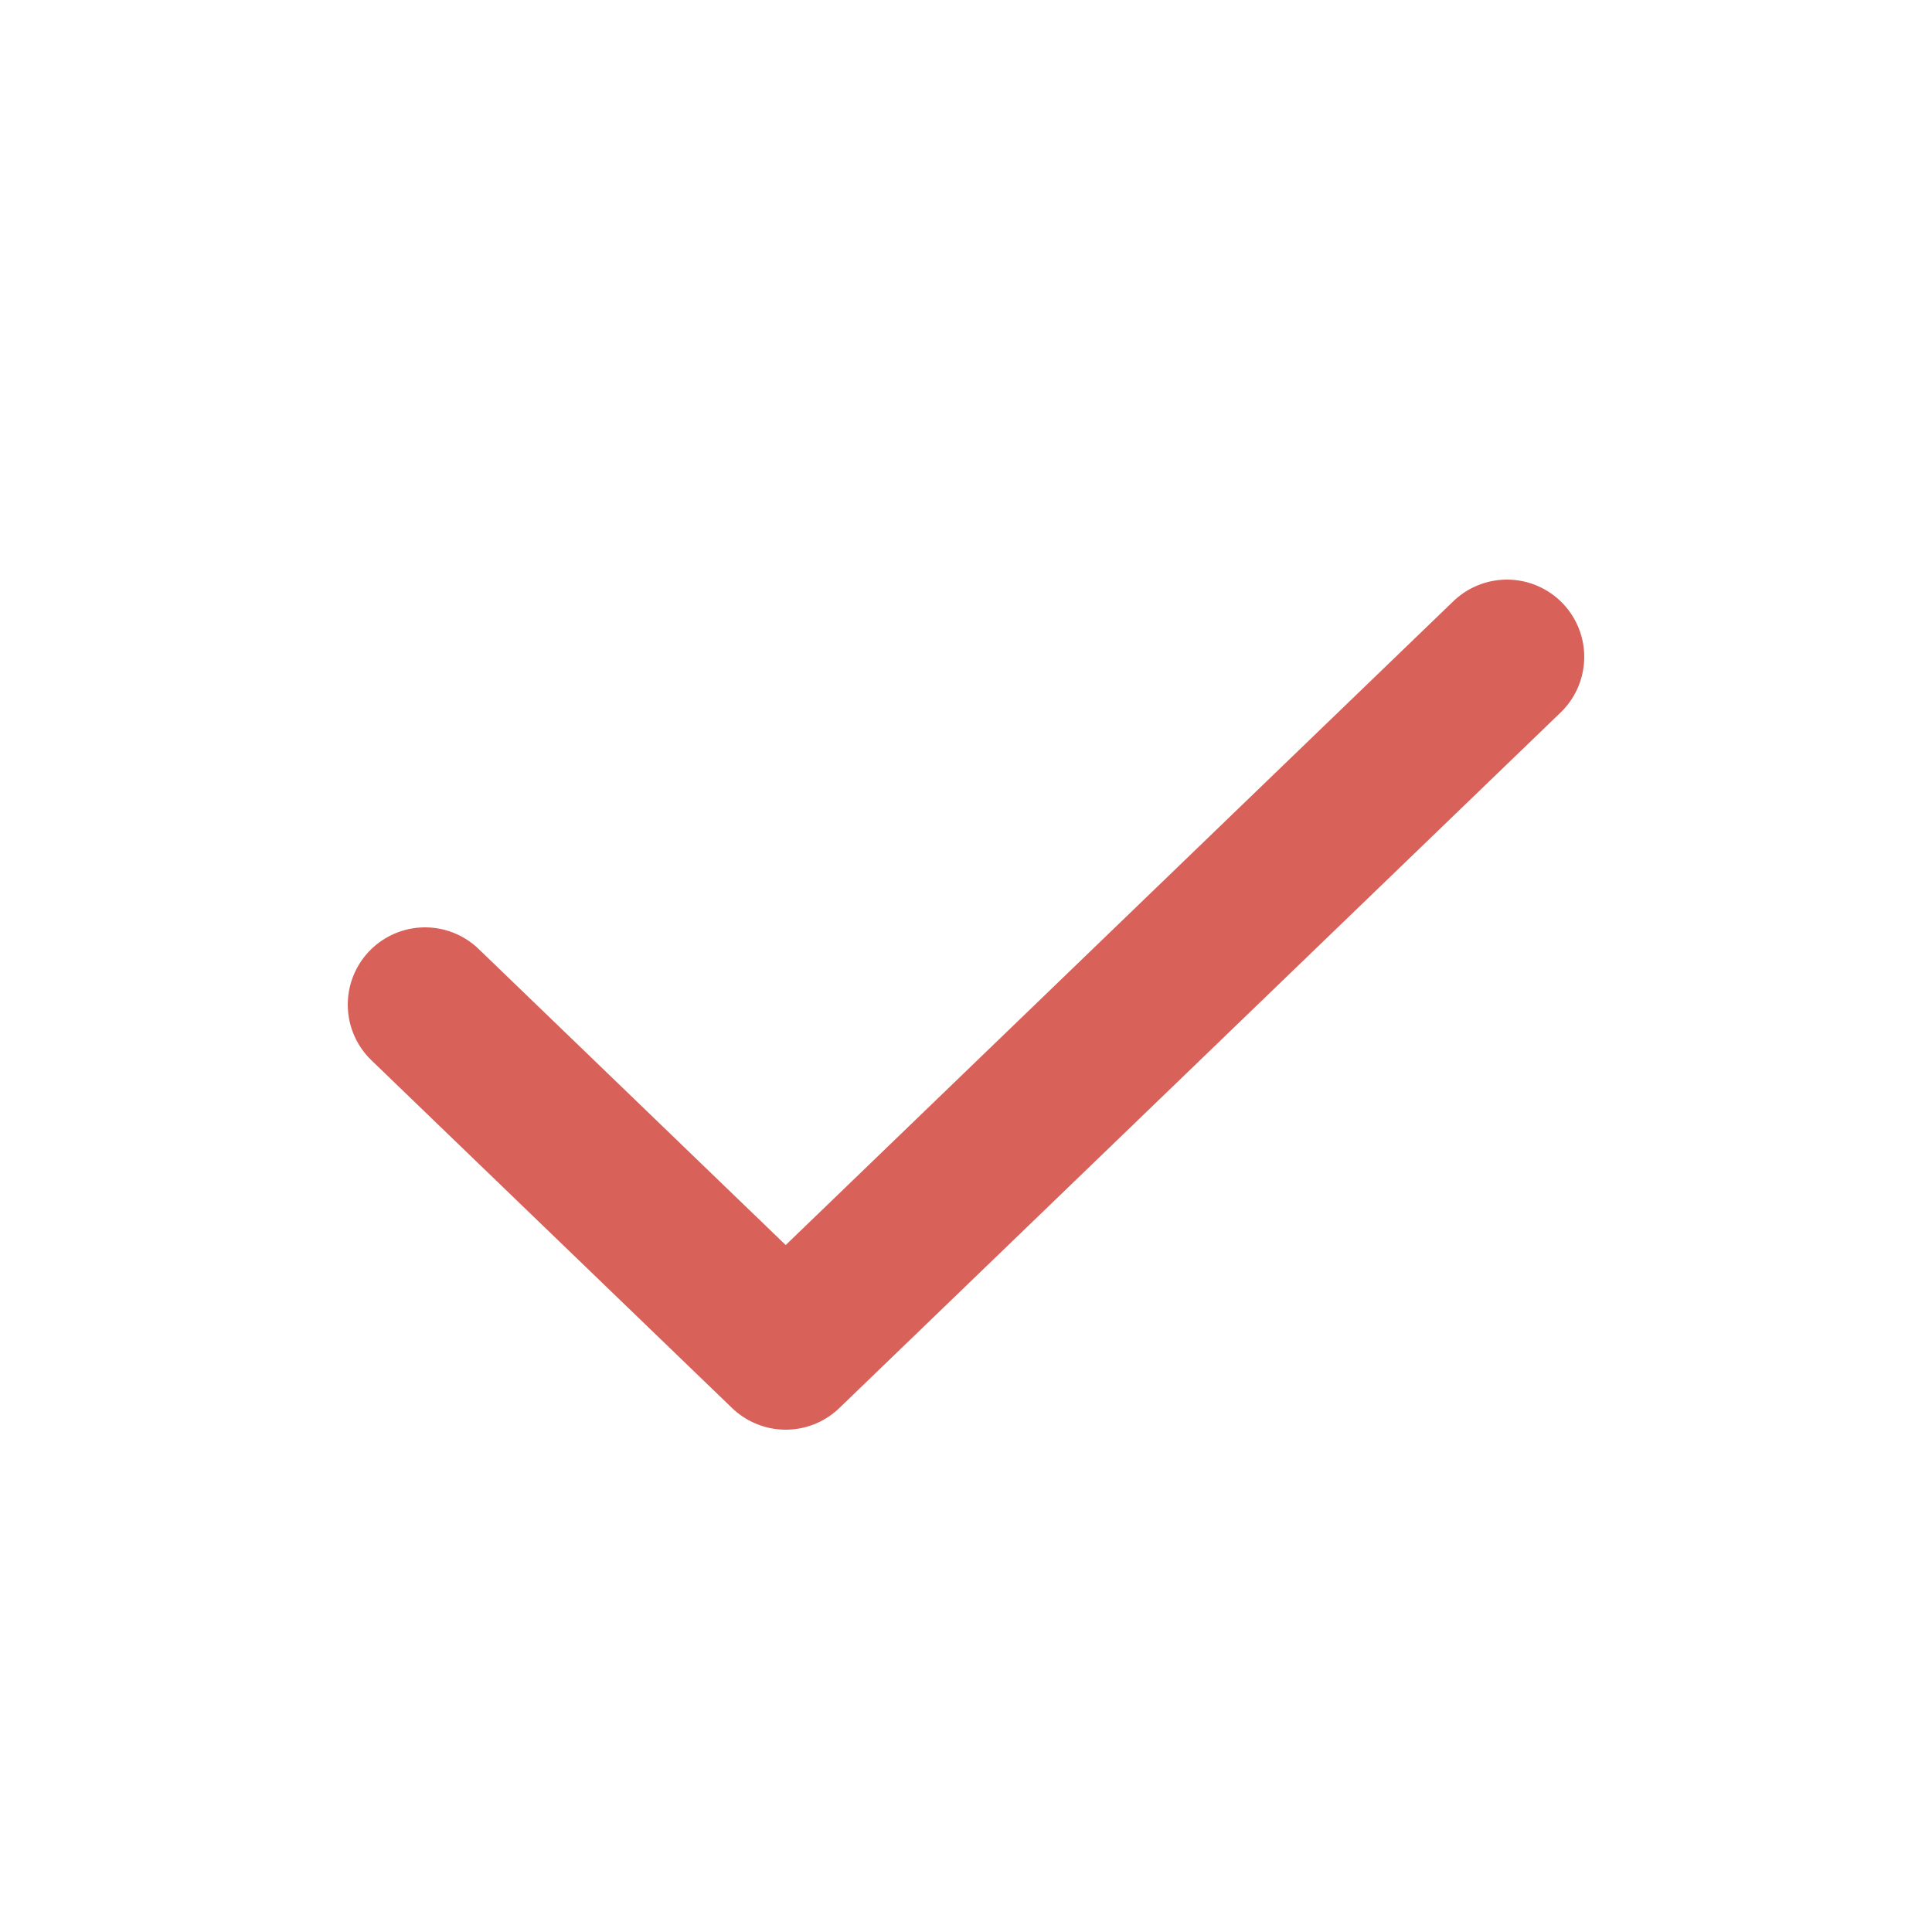 <?xml version="1.0" encoding="utf-8"?>
<svg width="16px" height="16px" viewBox="0 -0.5 25 25" fill="none" xmlns="http://www.w3.org/2000/svg">
<path d="M5.5 12.5L10.167 17L19.5 8" stroke="#d8625a" stroke-width="2" stroke-linecap="round" stroke-linejoin="round"/>
</svg>